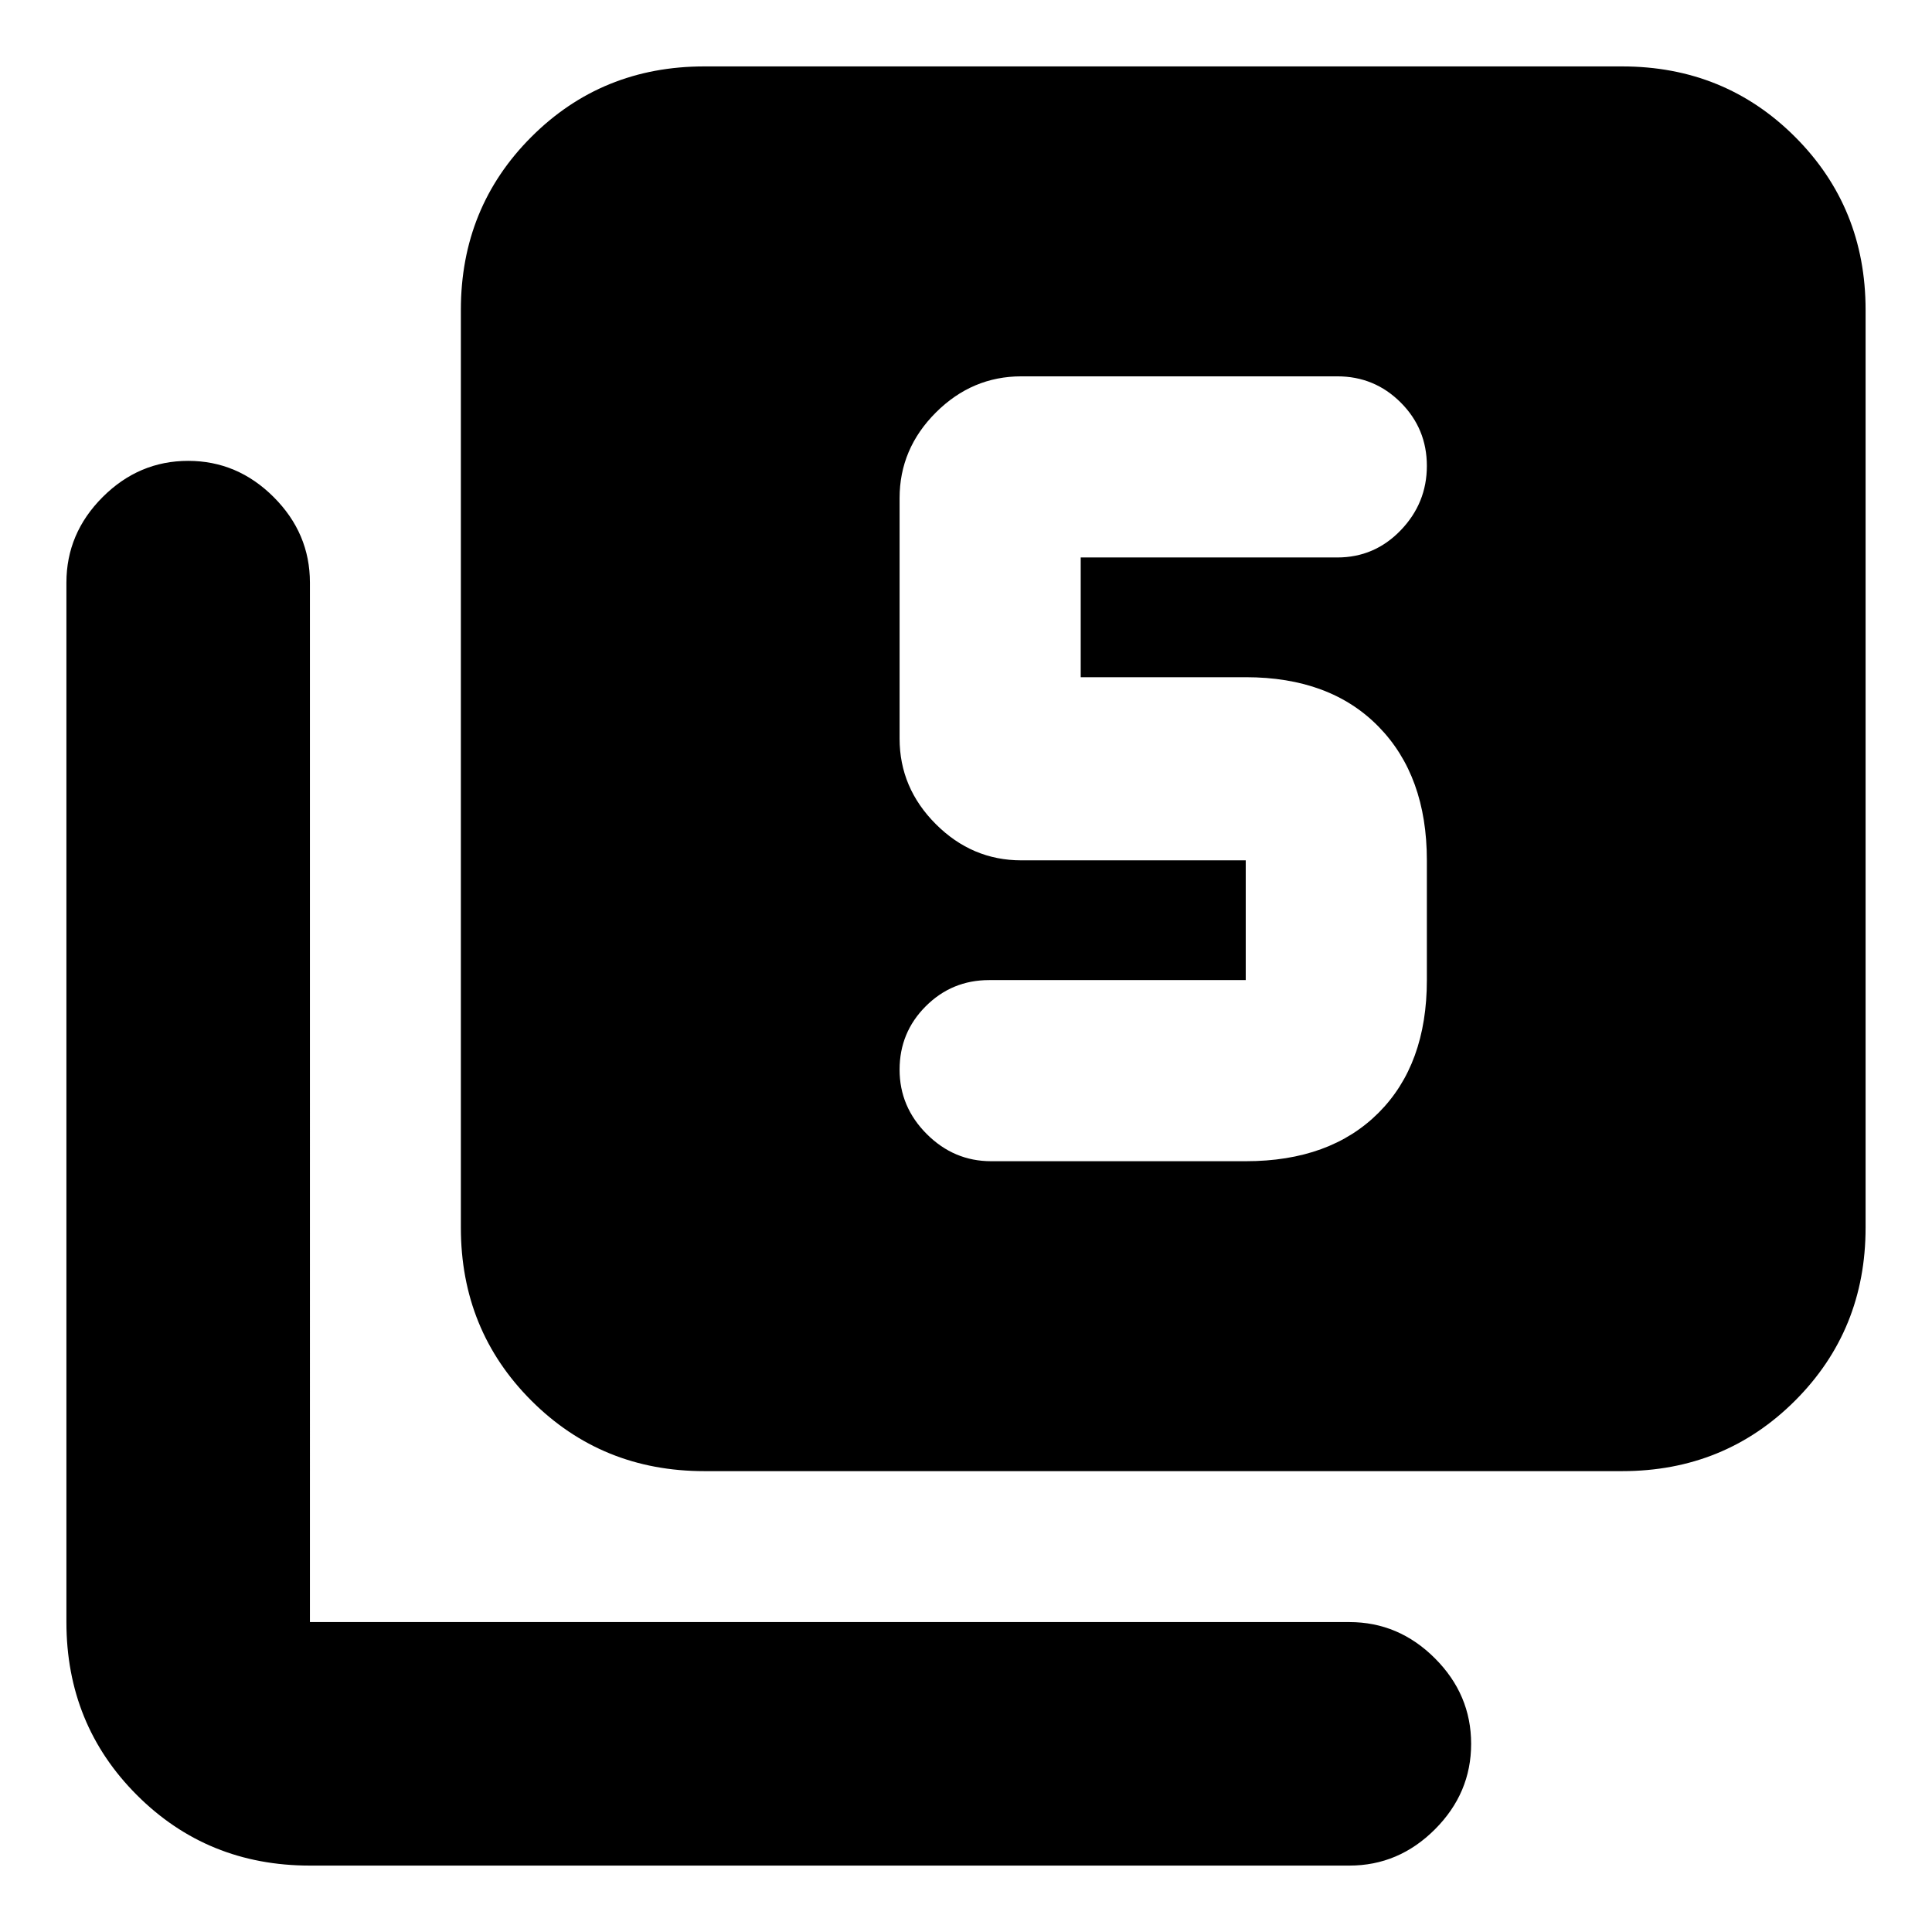 <svg xmlns="http://www.w3.org/2000/svg" height="24" viewBox="0 -960 960 960" width="24"><path d="M619-383q41.94 0 65.97-24.03T709-473v-59.5q0-41.94-24.03-66.47T619-623.5h-82V-683h127.5q18.5 0 31.5-13.5t13-32q0-18.5-13-31.5t-31.5-13h-157q-24.5 0-42.5 18t-18 42.5V-593q0 24.5 18 42.5t42.5 18H619v59.5H491.5q-18.5 0-31.5 13t-13 31.5q0 18.5 13.5 32t32 13.5H619ZM350-229q-50.94 0-85.97-35.03T229-350v-456q0-50.94 35.03-85.97T350-927h456q50.94 0 85.97 35.03T927-806v456q0 50.94-35.03 85.97T806-229H350ZM154-33q-50.94 0-85.97-35.03T33-154v-516.5Q33-695 51-713t42.5-18q24.5 0 42.5 18t18 42.5V-154h516.5q24.5 0 42.5 18t18 42.5Q731-69 713-51t-42.5 18H154Z"/></svg>
